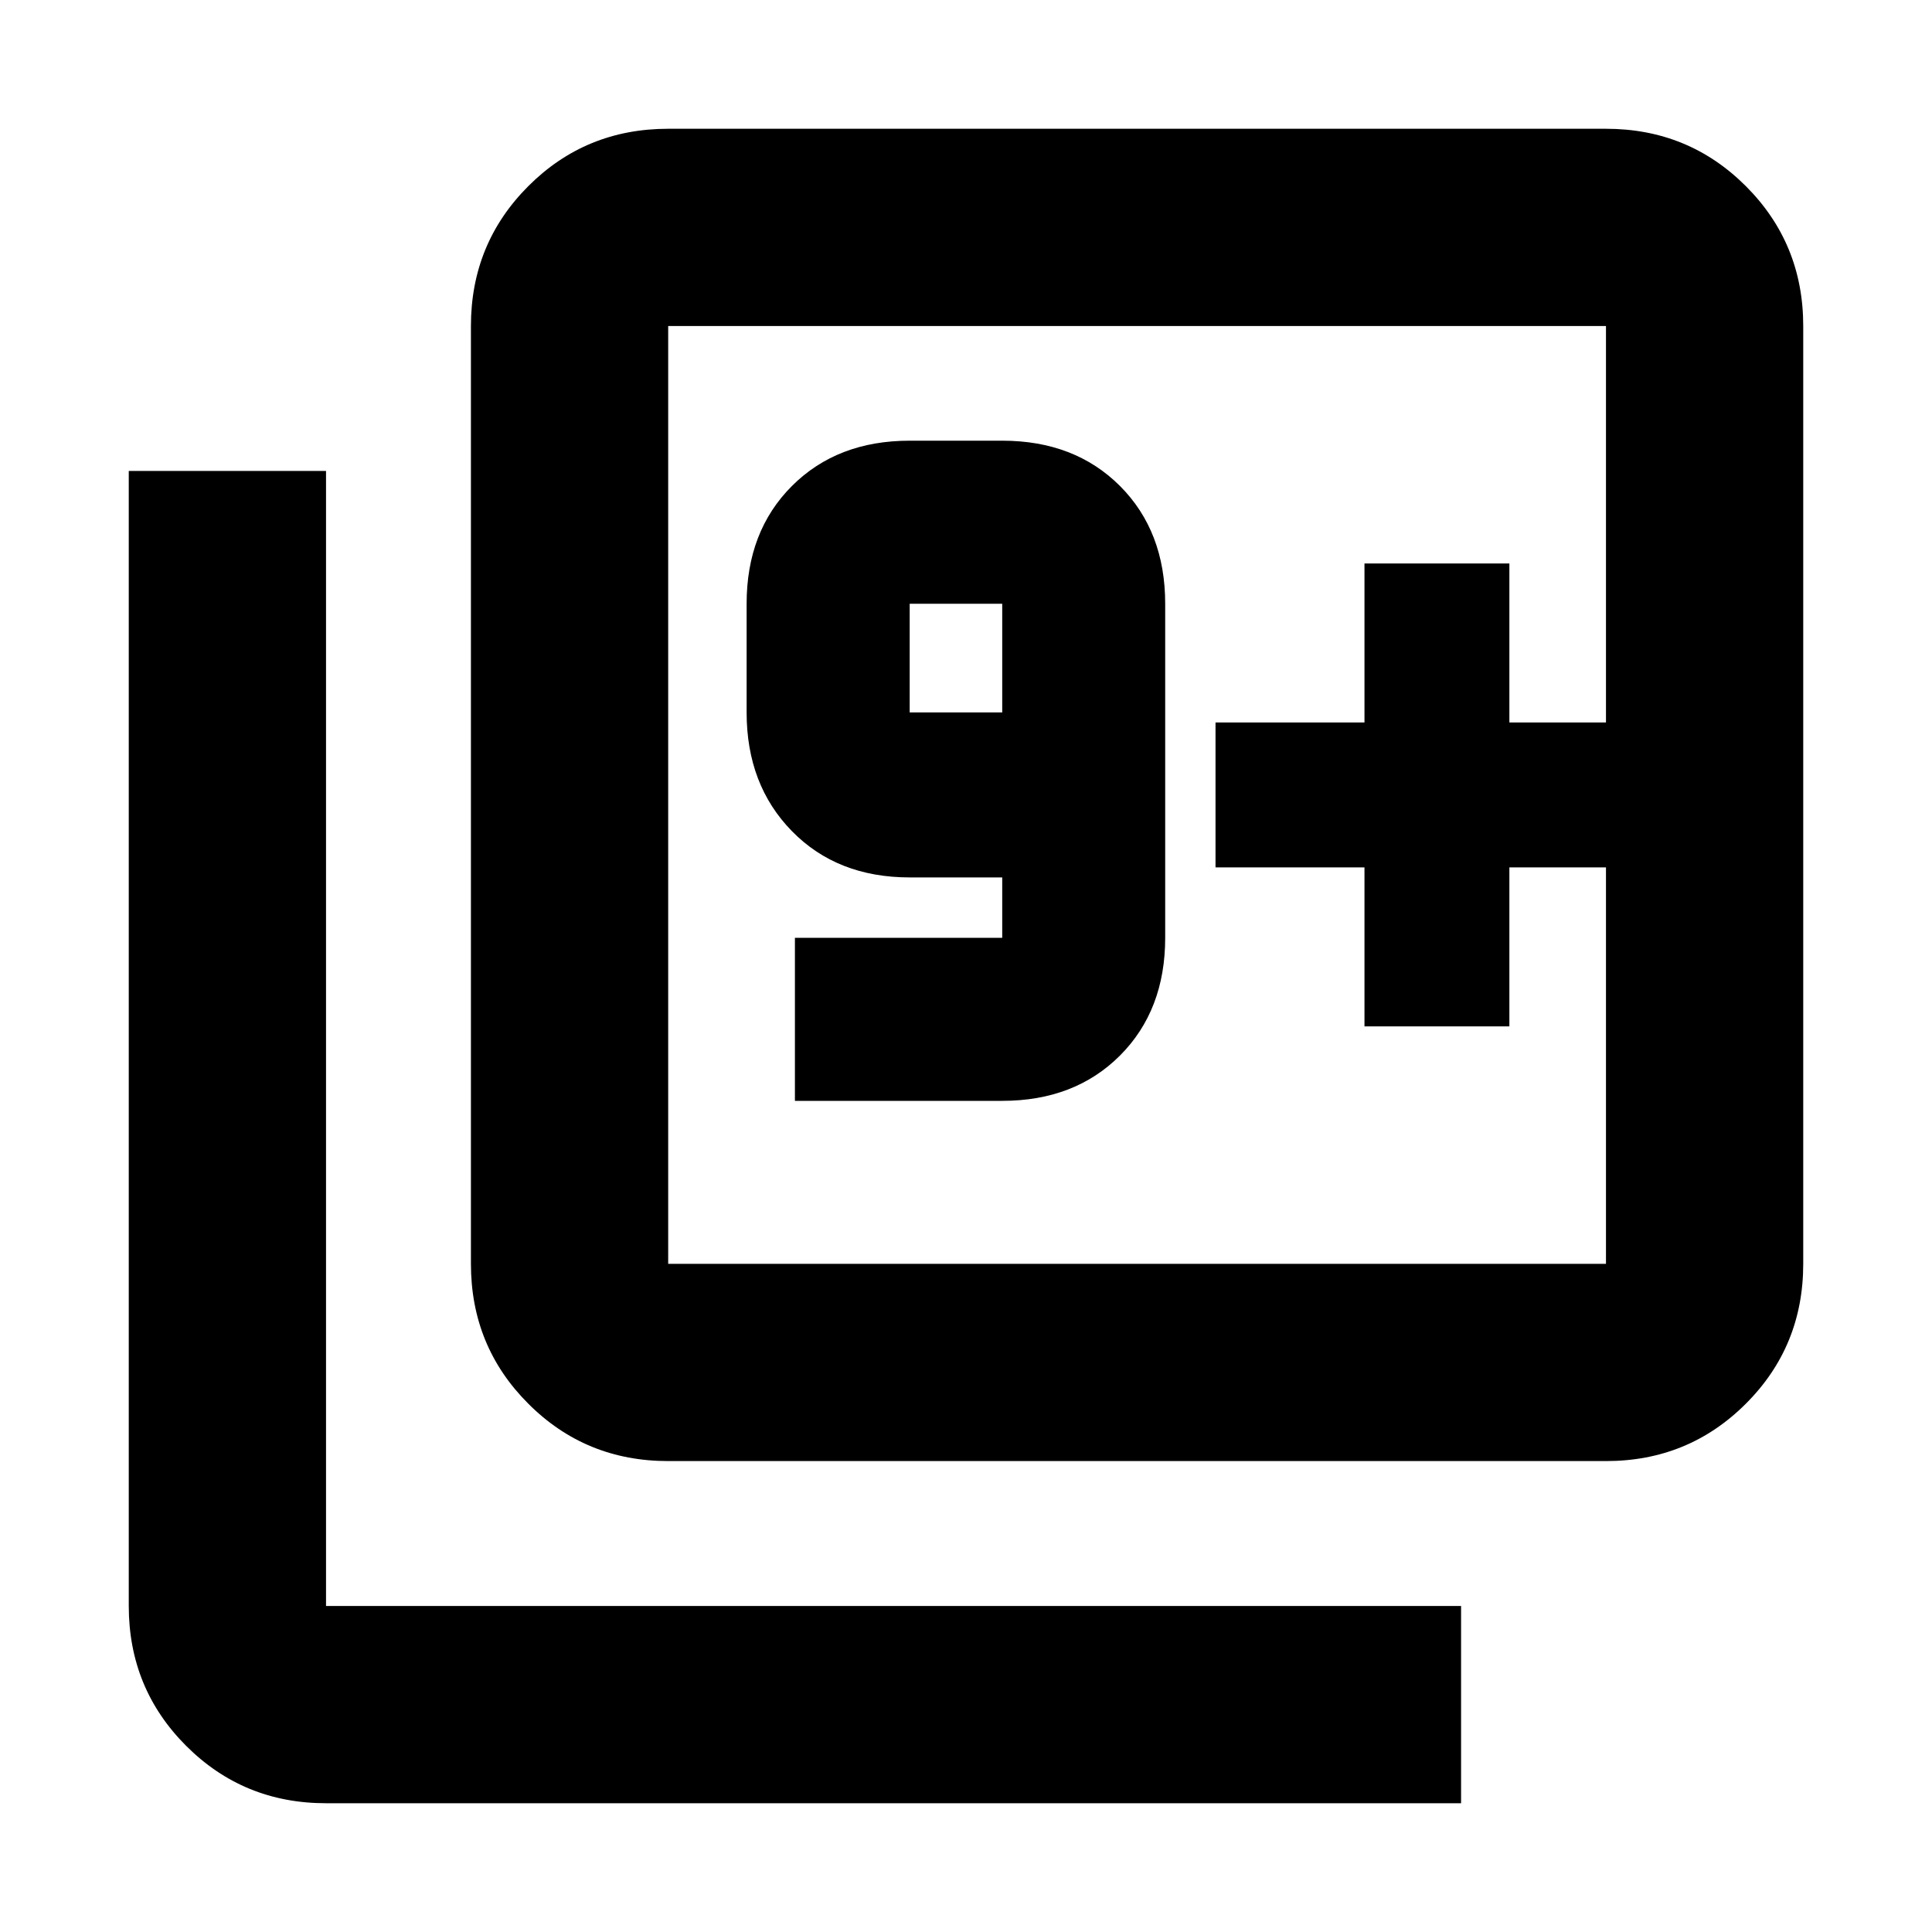 <svg xmlns="http://www.w3.org/2000/svg" height="20" width="20"><path d="M8.229 11.396h2.146q.75 0 1.219-.469.468-.469.468-1.219V6.25q0-.75-.468-1.219-.469-.469-1.219-.469h-.958q-.75 0-1.219.469-.469.469-.469 1.219v1.125q0 .75.469 1.229.469.479 1.219.479h.958v.625H8.229Zm2.146-4.021h-.958V6.25h.958Zm-3.458 7.75q-.855 0-1.448-.594-.594-.593-.594-1.448V3.375q0-.854.594-1.448.593-.594 1.448-.594h9.708q.854 0 1.448.594t.594 1.448v9.708q0 .855-.594 1.448-.594.594-1.448.594Zm0-2.042h9.708V3.375H6.917v9.708Zm-3.542 5.584q-.854 0-1.448-.594t-.594-1.448V4.875h2.042v11.75h11.75v2.042ZM6.917 3.375v9.708-9.708Zm7.208 7.25h1.5V8.979h1v-1.5h-1V5.833h-1.5v1.646h-1.542v1.5h1.542Z"/></svg>